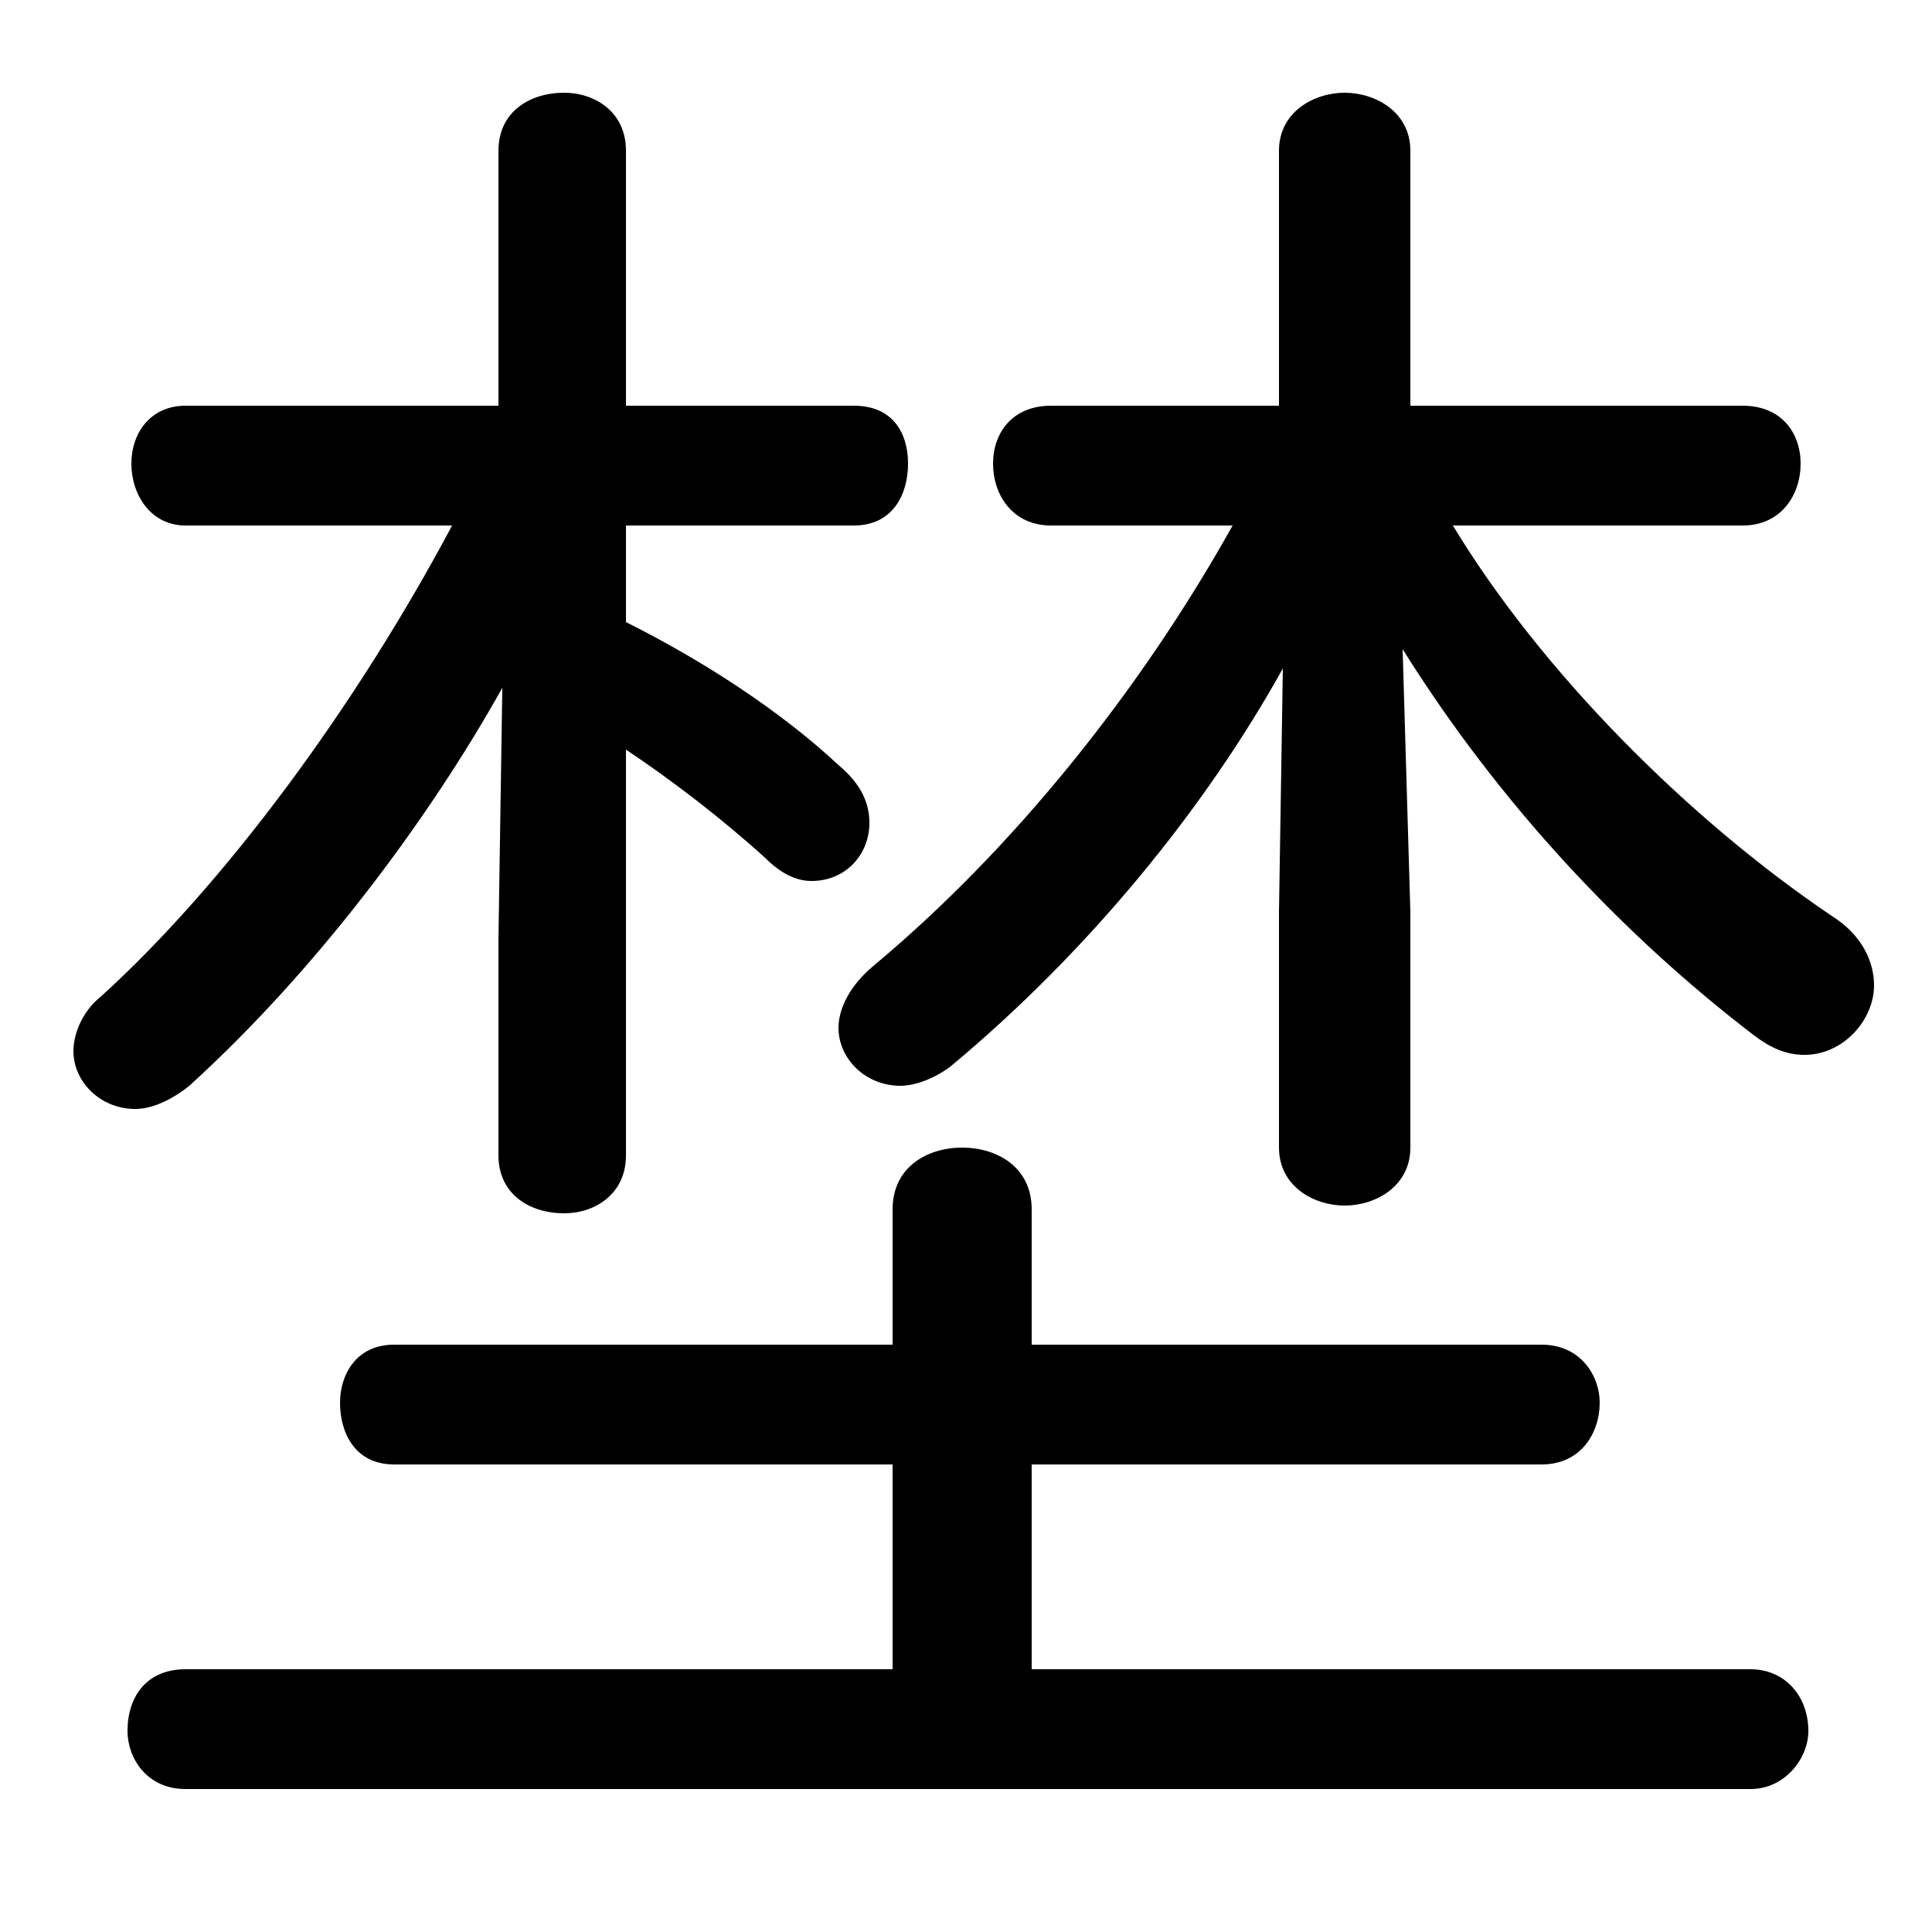 <svg xmlns="http://www.w3.org/2000/svg" viewBox="0 -44.0 50.0 50.0">
    <rect x="0" y="-44.0" width="50.0" height="50.0" fill="#808080" stroke="none"/>
    <g transform="scale(1, -1)">
        <!-- ボディの枠 -->
        <rect x="0" y="-6.0" width="50.0" height="50.0"
            stroke="white" fill="white"/>
        <!-- グリフ座標系の原点 -->
        <circle cx="0" cy="0" r="5" fill="white"/>
        <!-- グリフのアウトライン -->
        <g style="fill:black;stroke:#000000;stroke-width:0;stroke-linecap:round;stroke-linejoin:round;">
        <path d="M 31.9 30.4 C 29.5 26.1 26.2 22.0 22.6 19.0 C 22.0 18.5 21.7 17.9 21.7 17.4 C 21.7 16.6 22.4 15.9 23.3 15.9 C 23.7 15.9 24.2 16.1 24.6 16.4 C 28.2 19.4 31.2 23.1 33.2 26.7 L 33.1 20.4 L 33.1 14.3 C 33.1 13.3 34.0 12.8 34.8 12.8 C 35.6 12.8 36.5 13.3 36.5 14.3 L 36.5 20.4 L 36.3 27.2 C 38.8 23.2 42.0 19.8 45.4 17.2 C 45.8 16.9 46.2 16.7 46.7 16.7 C 47.7 16.7 48.5 17.6 48.5 18.5 C 48.5 19.1 48.2 19.8 47.4 20.3 C 43.7 22.8 39.9 26.6 37.6 30.4 L 45.1 30.4 C 46.1 30.4 46.6 31.2 46.6 32.0 C 46.6 32.8 46.1 33.5 45.1 33.5 L 36.5 33.5 L 36.5 40.1 C 36.5 41.1 35.6 41.6 34.8 41.6 C 34.0 41.6 33.1 41.1 33.1 40.1 L 33.1 33.5 L 27.2 33.5 C 26.2 33.5 25.7 32.8 25.7 32.0 C 25.7 31.2 26.2 30.4 27.2 30.4 Z M 11.7 30.4 C 9.2 25.7 5.8 21.1 2.6 18.2 C 2.1 17.8 1.9 17.2 1.9 16.8 C 1.9 16.0 2.6 15.3 3.5 15.3 C 3.9 15.3 4.4 15.5 4.9 15.9 C 8.2 18.9 11.1 22.8 13.0 26.2 L 12.9 19.7 L 12.9 14.1 C 12.9 13.1 13.7 12.6 14.6 12.6 C 15.4 12.6 16.2 13.1 16.2 14.1 L 16.2 24.6 C 17.4 23.8 18.7 22.8 19.8 21.8 C 20.2 21.4 20.6 21.2 21.0 21.2 C 21.9 21.2 22.5 21.9 22.5 22.7 C 22.5 23.2 22.3 23.7 21.7 24.2 C 20.2 25.6 18.2 26.9 16.2 27.9 L 16.2 30.4 L 22.1 30.4 C 23.1 30.4 23.5 31.2 23.5 32.0 C 23.5 32.8 23.1 33.5 22.1 33.5 L 16.2 33.5 L 16.2 40.1 C 16.2 41.1 15.4 41.6 14.6 41.6 C 13.7 41.6 12.9 41.1 12.9 40.1 L 12.9 33.5 L 4.8 33.5 C 3.9 33.5 3.4 32.8 3.4 32.0 C 3.4 31.2 3.9 30.4 4.8 30.4 Z M 26.7 0.8 L 26.7 6.1 L 39.9 6.1 C 40.9 6.1 41.4 6.9 41.4 7.7 C 41.4 8.4 40.9 9.2 39.9 9.2 L 26.7 9.2 L 26.7 12.7 C 26.7 13.8 25.8 14.3 24.9 14.3 C 24.0 14.3 23.1 13.8 23.1 12.7 L 23.1 9.2 L 10.2 9.2 C 9.2 9.2 8.8 8.4 8.8 7.7 C 8.8 6.9 9.2 6.1 10.2 6.1 L 23.1 6.1 L 23.1 0.8 L 4.8 0.8 C 3.8 0.8 3.3 0.1 3.3 -0.8 C 3.3 -1.5 3.8 -2.3 4.8 -2.3 L 45.3 -2.3 C 46.2 -2.3 46.8 -1.5 46.8 -0.8 C 46.8 0.1 46.2 0.8 45.3 0.8 Z"/>
    </g>
    </g>
</svg>
